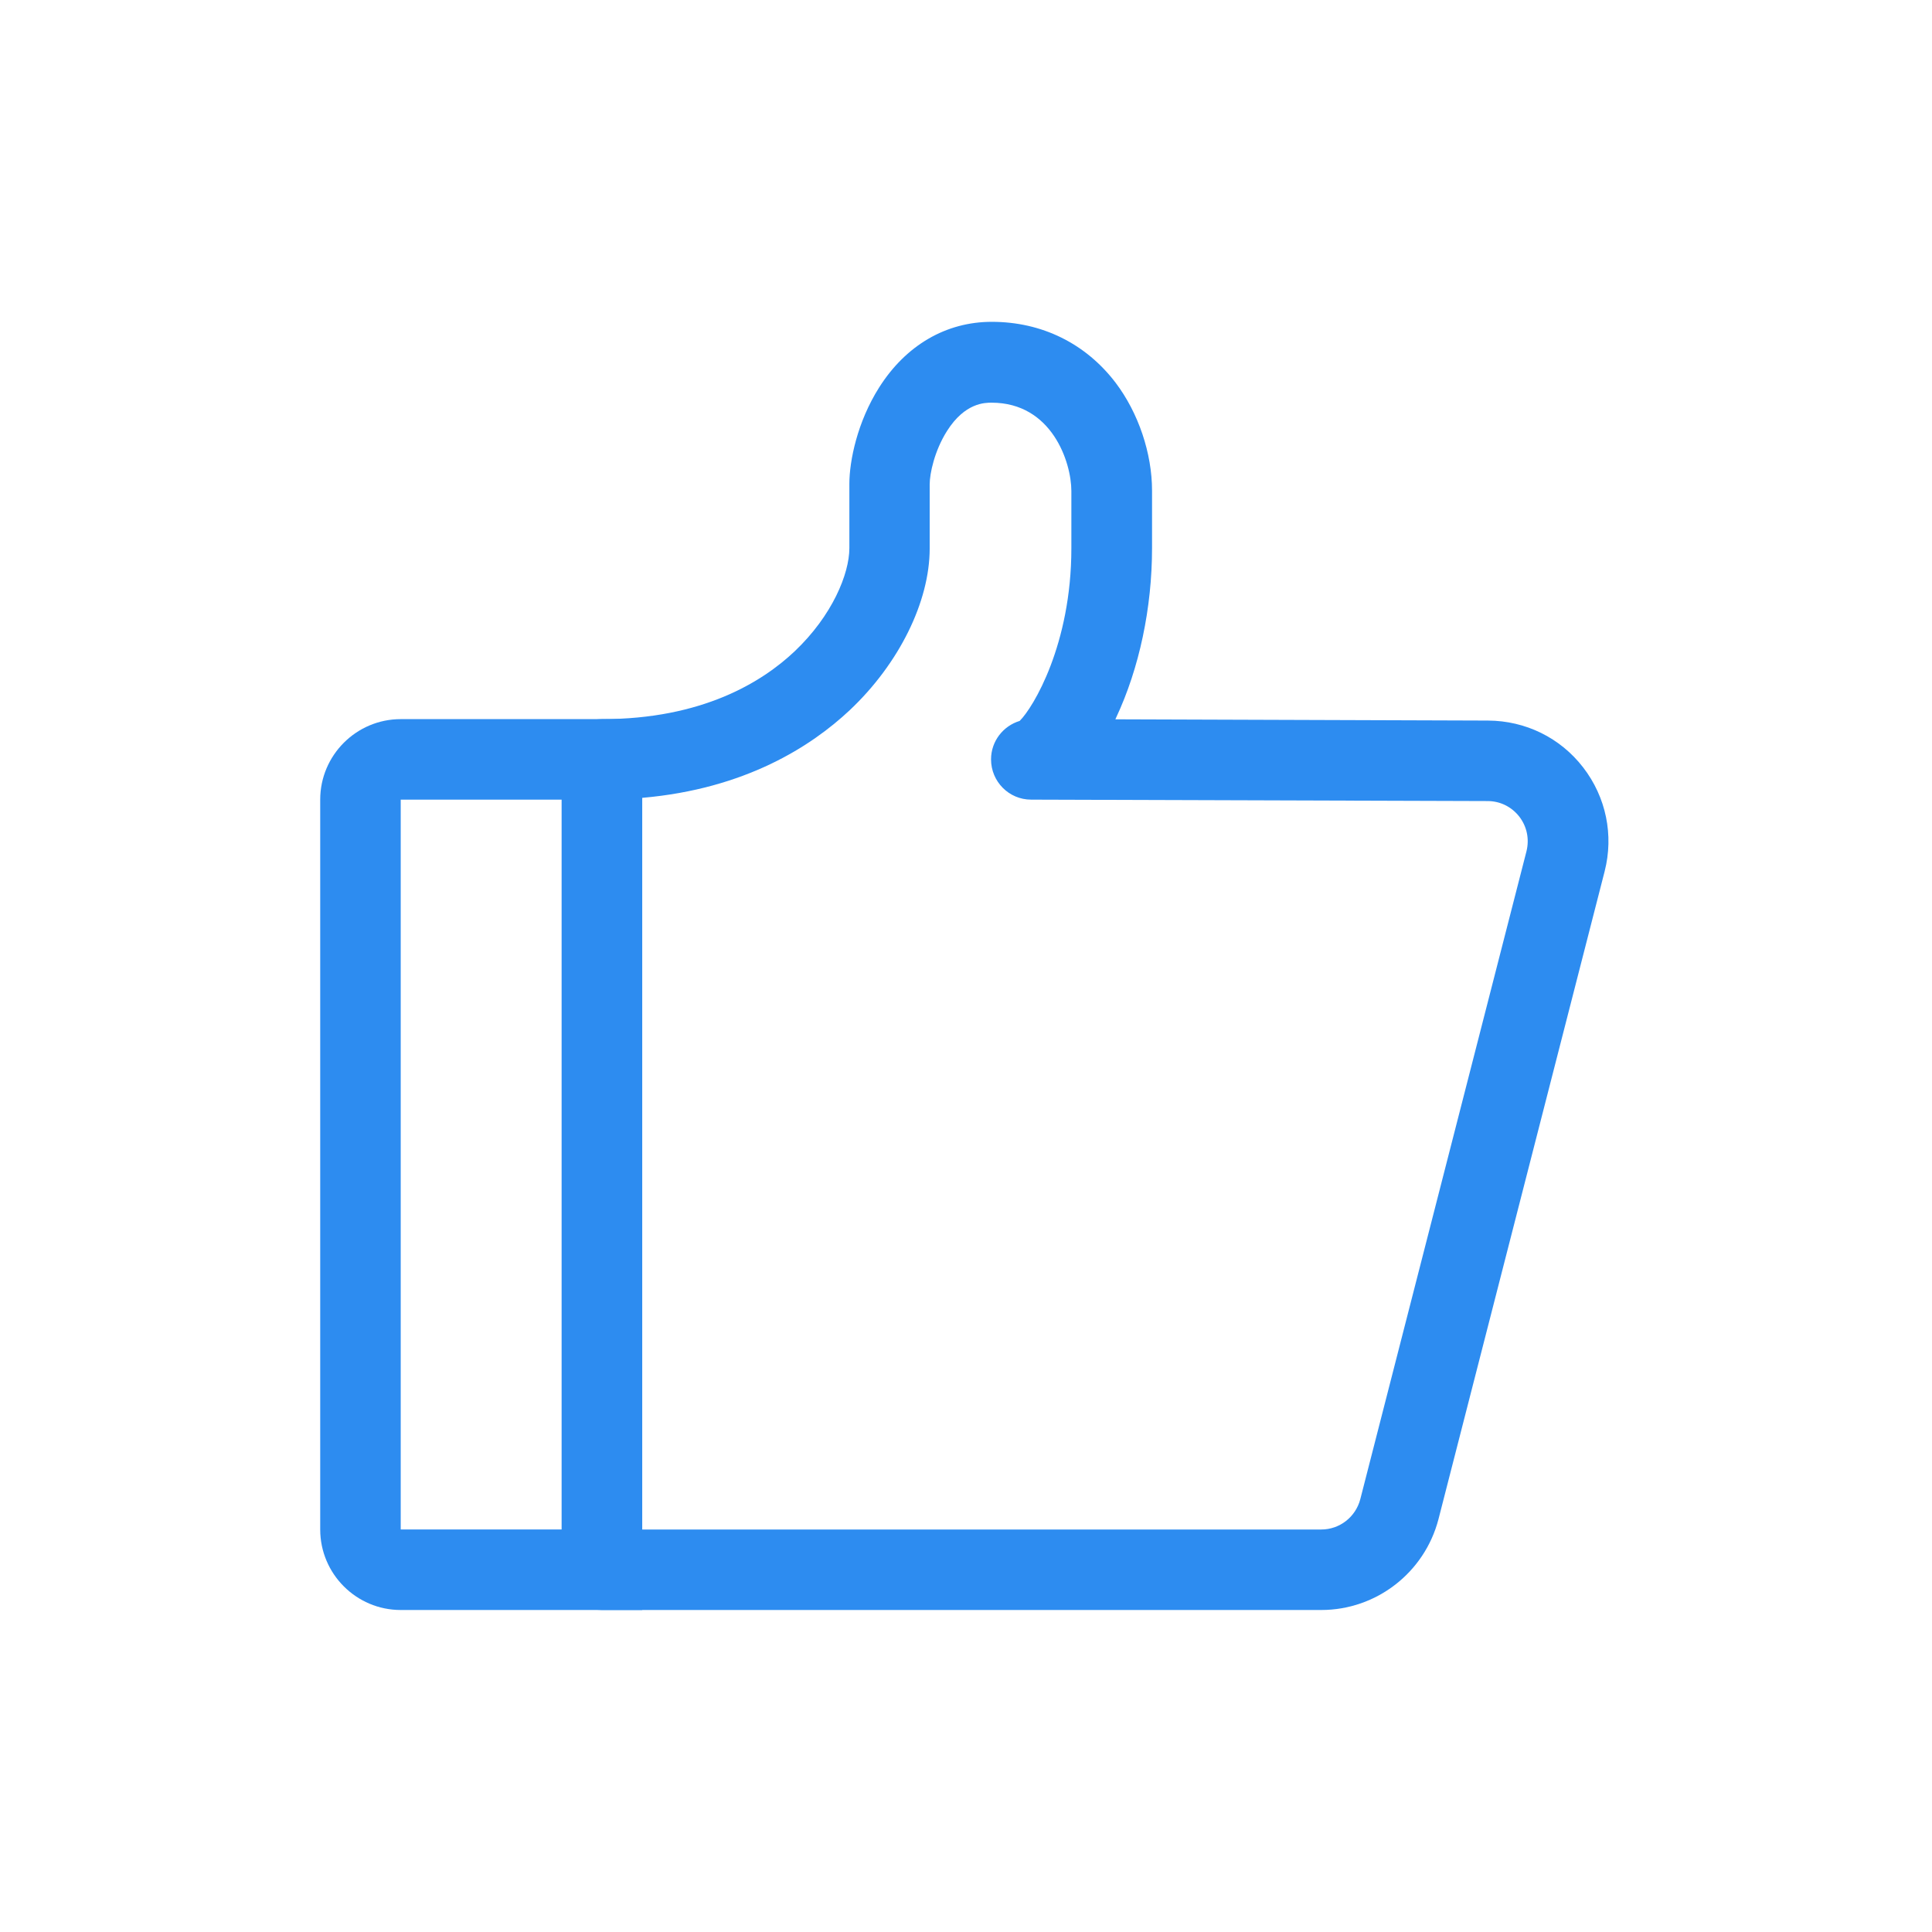 <?xml version="1.0" standalone="no"?>
<!DOCTYPE svg PUBLIC "-//W3C//DTD SVG 1.1//EN" "http://www.w3.org/Graphics/SVG/1.1/DTD/svg11.dtd">
<svg t="1618322112309" class="icon" viewBox="0 0 1024 1024" version="1.1" xmlns="http://www.w3.org/2000/svg" p-id="3368" xmlns:xlink="http://www.w3.org/1999/xlink" width="200" height="200">
	<defs>
		<style type="text/css">
		</style>
	</defs>
	<path d="M340.385 853.333H212.385c-23.514 0-42.667-19.153-42.667-42.667V423.822c0-23.514 19.153-42.667 42.667-42.667h128v472.178z m-128-42.667c0.095 0 0.095 0 0 0h85.333V423.822h-85.333v386.844z" p-id="3369" fill="#2d8cf0">
	</path>
	<path d="M700.302 853.333H319.052c-11.757 0-21.333-9.576-21.333-21.333v-429.511c0-11.757 9.576-21.333 21.333-21.333 53.001 0 84.764-19.532 102.116-35.935 20.006-18.963 29.013-41.15 29.013-54.708v-34.039c0-12.136 4.172-32.806 15.834-51.2 14.222-22.376 35.461-34.702 59.639-34.702 26.548 0 49.778 11.473 65.612 32.237 12.136 16.024 19.342 37.452 19.342 57.268v30.341c0 31.763-6.732 63.716-19.058 89.979-0.095 0.284-0.284 0.569-0.379 0.853l197.499 0.664c19.911 0.095 38.305 9.102 50.441 24.841 12.136 15.739 16.308 35.84 11.378 55.087l-88.083 343.419c-7.396 28.255-32.901 48.071-62.104 48.071zM340.385 810.667h359.917c9.766 0 18.204-6.637 20.67-16.024l88.083-343.419c1.612-6.447 0.284-13.084-3.793-18.394-4.077-5.215-10.145-8.249-16.782-8.249l-241.967-0.759c-11.757 0-21.239-9.576-21.239-21.333 0-9.671 6.447-17.73 15.17-20.385 7.206-7.111 27.401-40.581 27.401-91.496v-30.341c0-15.265-10.335-46.839-42.287-46.839-3.508 0-14.127 0-23.609 14.981-6.732 10.619-9.197 22.756-9.197 28.255v34.039c0 28.16-16.213 61.061-42.382 85.713-20.385 19.153-55.372 41.719-109.985 46.459v387.793z m206.222-429.511z" p-id="3370" fill="#2d8cf0">
	</path>
</svg>
